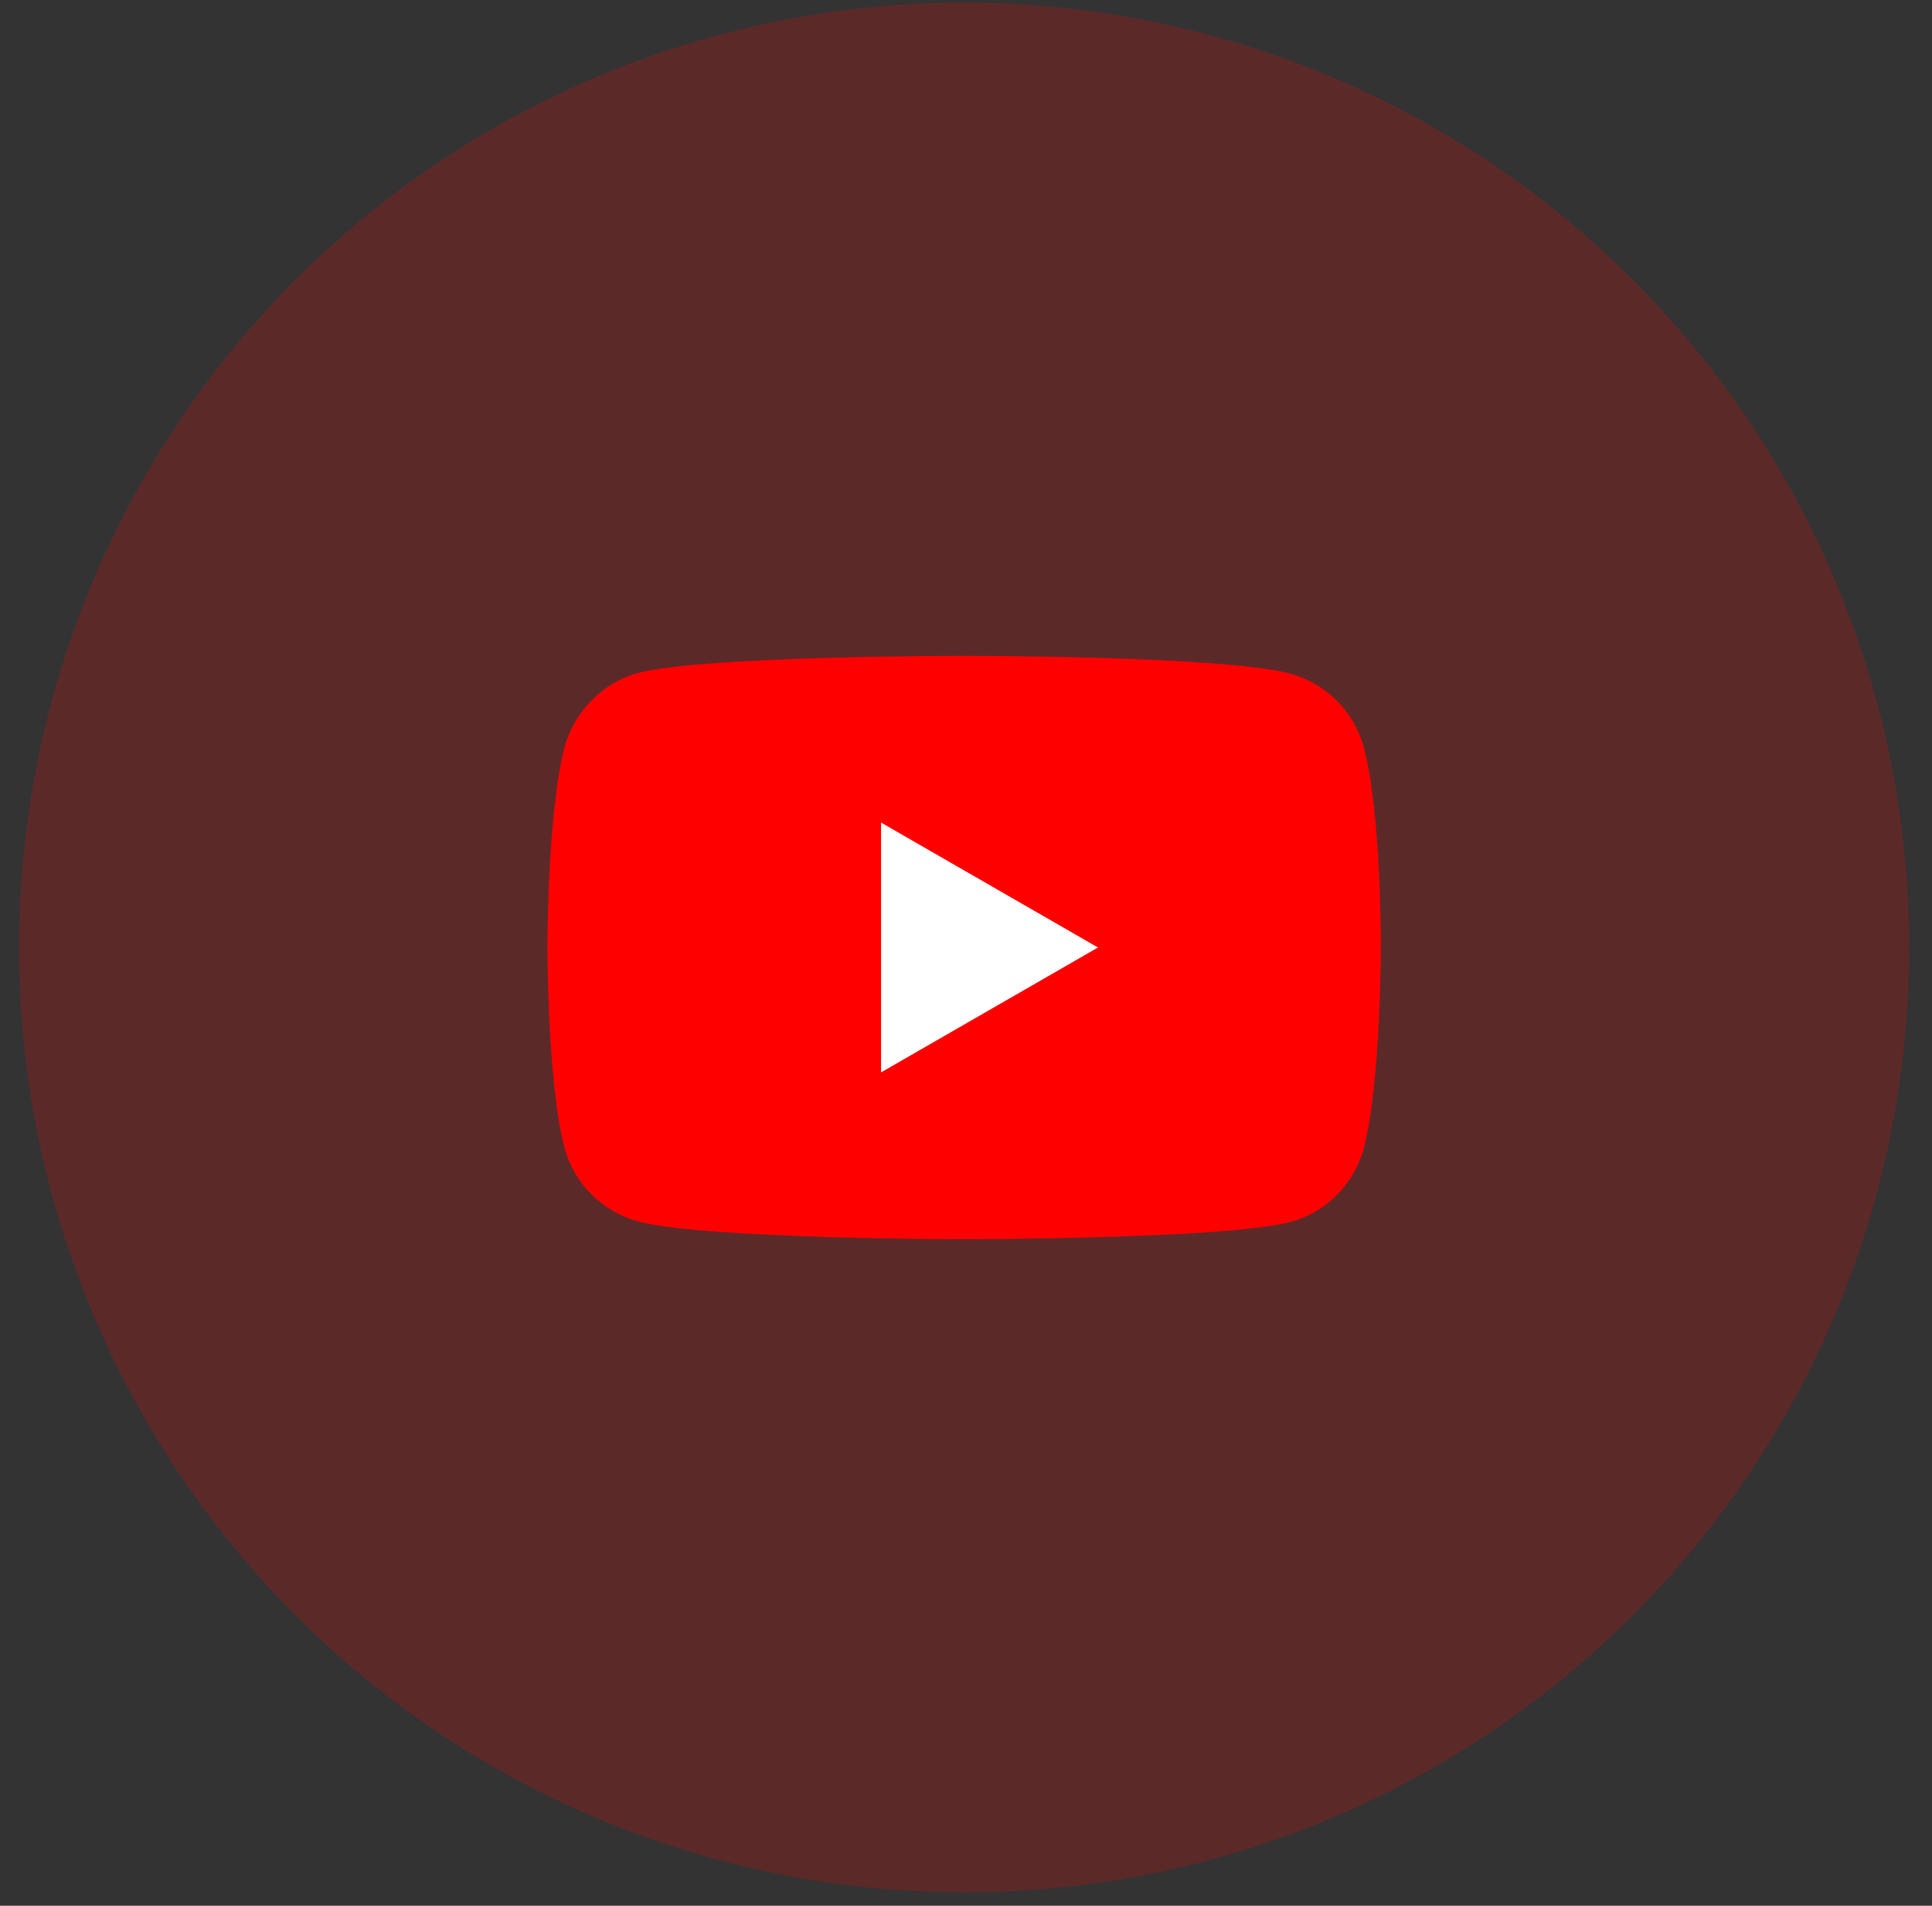 <svg width="75" height="74" viewBox="0 0 75 74" fill="none" xmlns="http://www.w3.org/2000/svg">
<rect x="0" y="0" width="75" height="74" fill="#333333" stroke="none"/>
<circle opacity="0.2" cx="37.427" cy="36.791" r="36.69" fill="#FF0000"/>
<path d="M52.939 29.009C52.566 27.623 51.473 26.53 50.087 26.157C47.555 25.464 37.427 25.464 37.427 25.464C37.427 25.464 27.299 25.464 24.767 26.13C23.408 26.503 22.288 27.623 21.915 29.009C21.249 31.541 21.249 36.791 21.249 36.791C21.249 36.791 21.249 42.068 21.915 44.574C22.288 45.96 23.381 47.052 24.767 47.426C27.326 48.119 37.427 48.119 37.427 48.119C37.427 48.119 47.555 48.119 50.087 47.452C51.473 47.079 52.566 45.986 52.939 44.6C53.605 42.068 53.605 36.818 53.605 36.818C53.605 36.818 53.632 31.541 52.939 29.009Z" fill="#FF0000"/>
<path d="M34.202 41.642L42.624 36.791L34.202 31.94V41.642Z" fill="white"/>
</svg>
